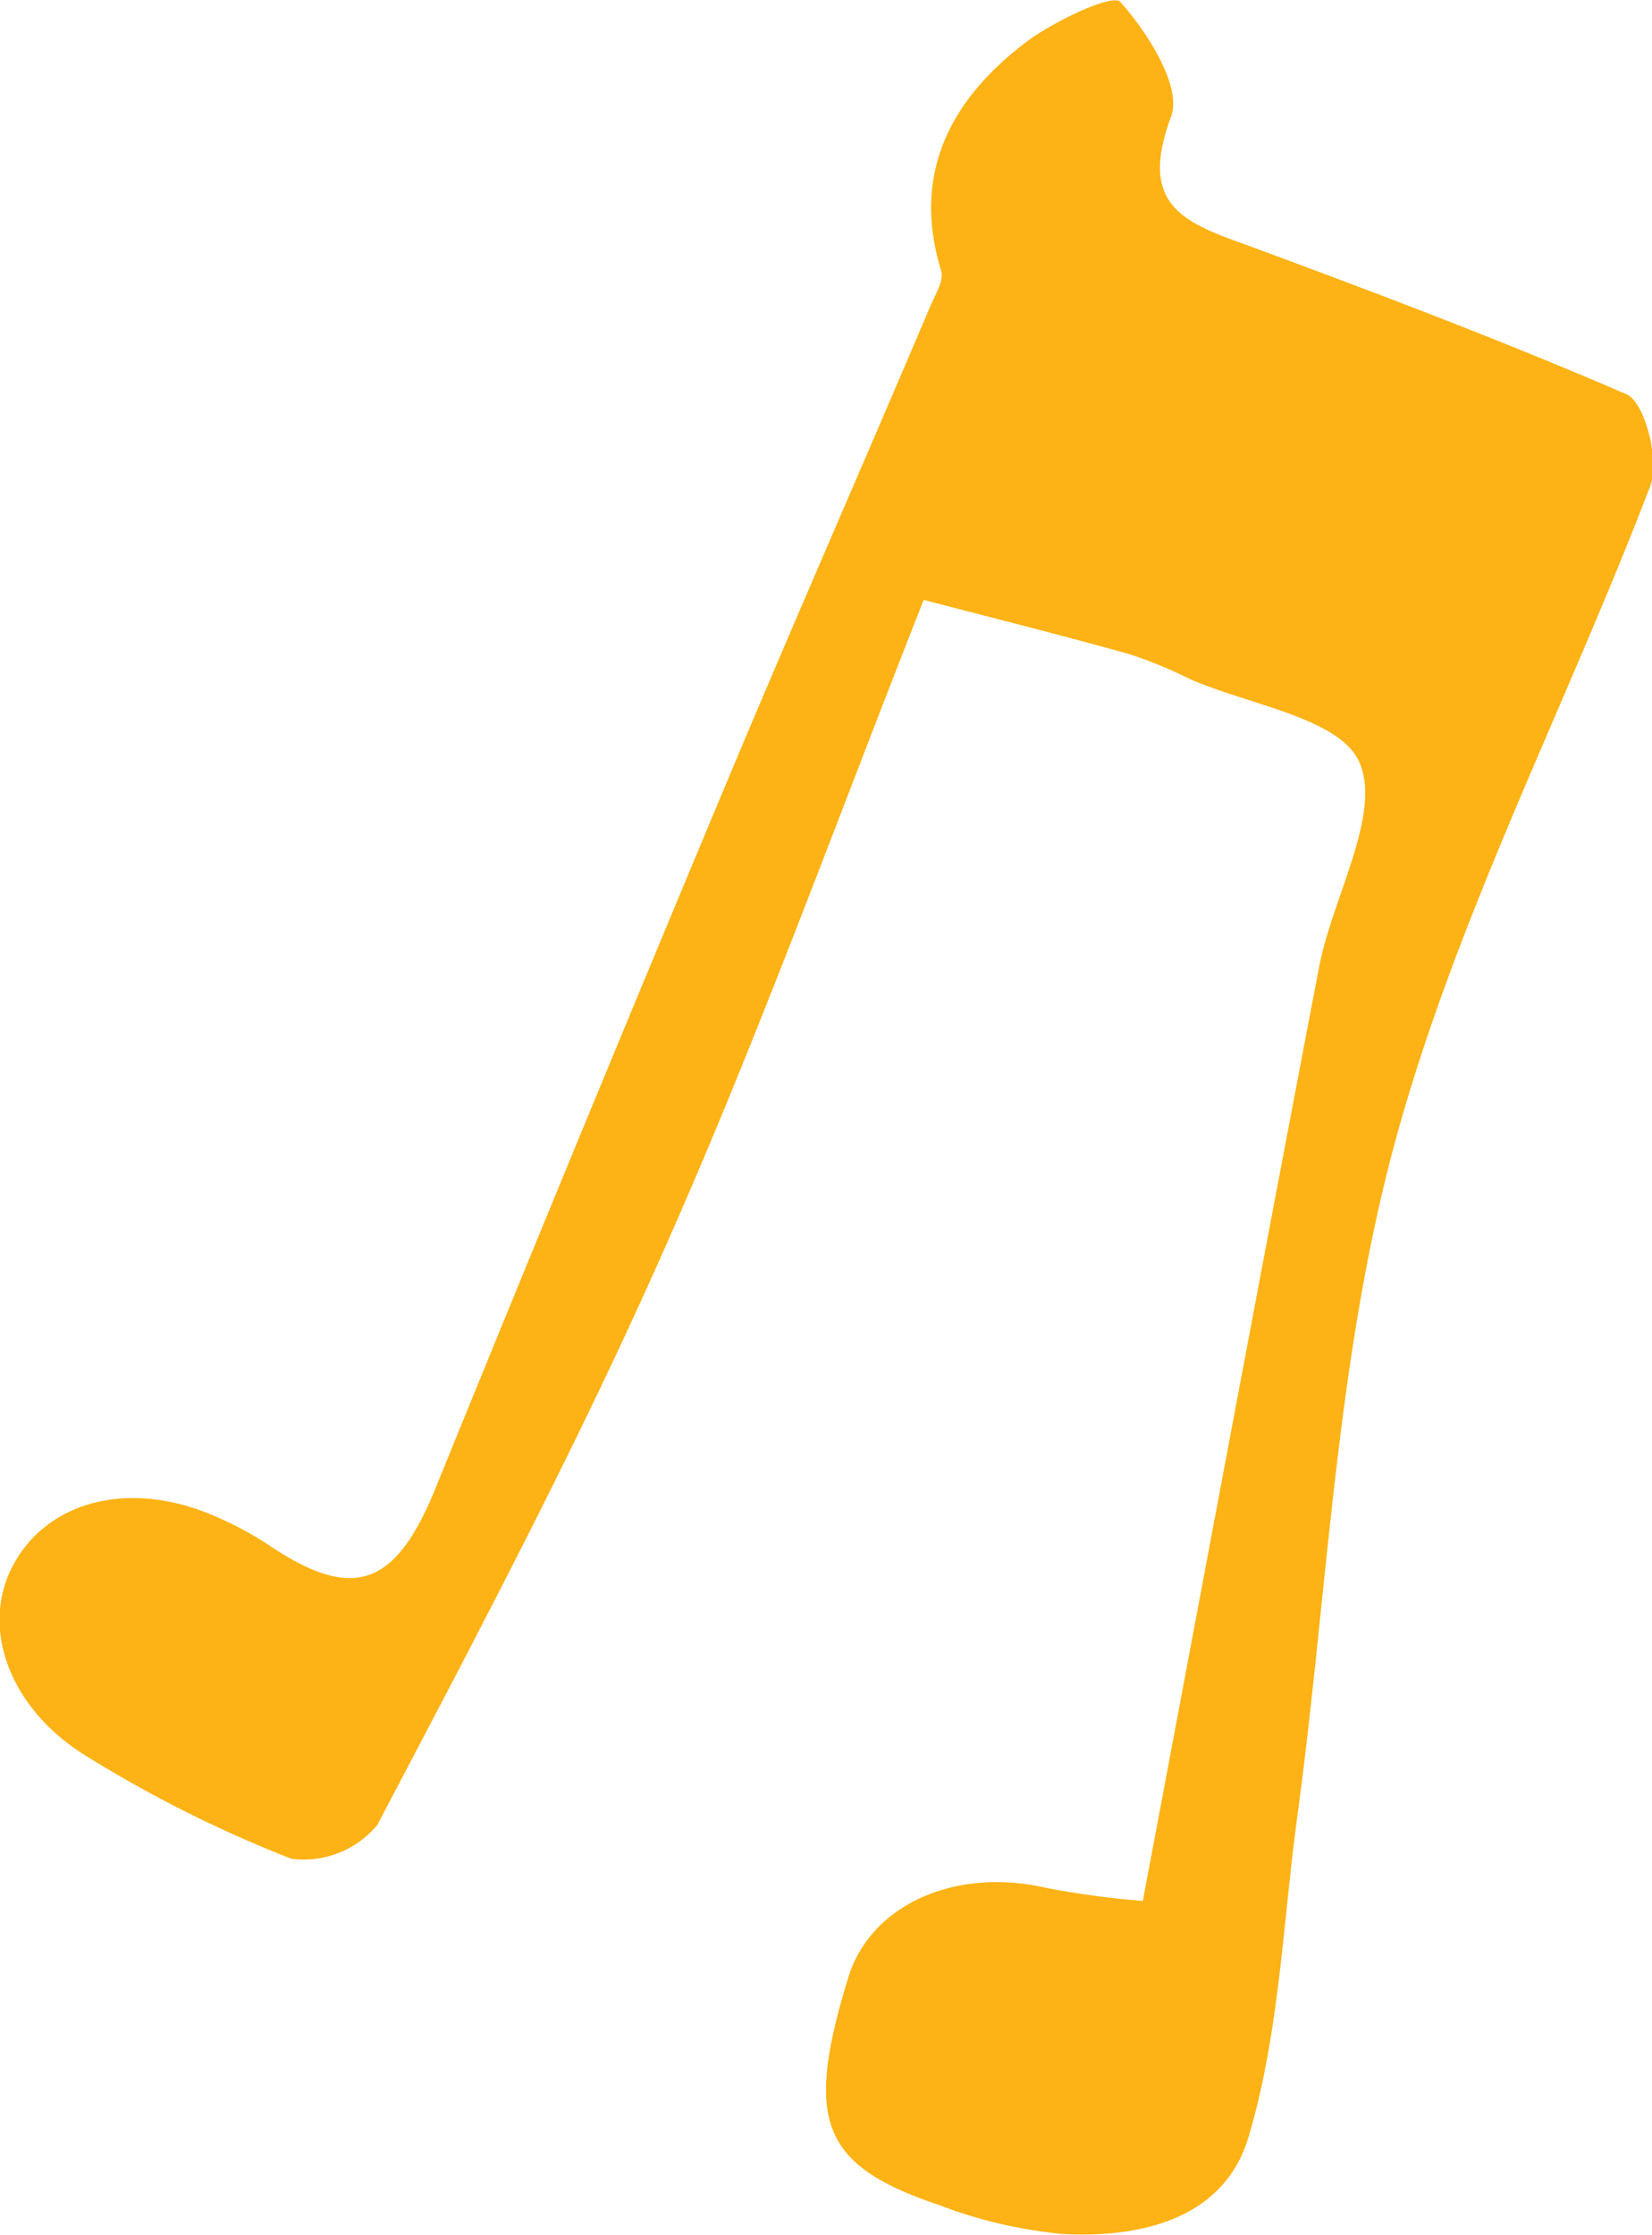 <svg id="Слой_1" data-name="Слой 1" xmlns="http://www.w3.org/2000/svg" xmlns:xlink="http://www.w3.org/1999/xlink" viewBox="0 0 68.05 92.06"><defs><style>.cls-1{fill:none;}.cls-2{clip-path:url(#clip-path);}.cls-3{fill:#fdb315;}</style><clipPath id="clip-path"><rect class="cls-1" width="68.05" height="92.06"/></clipPath></defs><title>note1</title><g class="cls-2"><path class="cls-3" d="M47.07,78.33c2.49-13.22,4.85-25.87,7.27-38.51.55-2.86,2.55-6.23,1.68-8.37-.77-1.89-4.59-2.4-7.07-3.51a17.75,17.75,0,0,0-2.44-1c-2.65-.74-5.31-1.41-8.46-2.23-3.56,9-6.8,18-10.65,26.66-3.58,8.1-7.73,15.95-11.86,23.8A3.93,3.93,0,0,1,12,76.56a51.4,51.4,0,0,1-8.3-4.14c-3.37-2-4.58-5.48-3.09-8.08s4.92-3.44,8.49-1.78a13.67,13.67,0,0,1,2,1.1c3.48,2.33,5.2,1.67,6.84-2.36q5.93-14.58,12-29.09c2.74-6.54,5.58-13,8.37-19.57.2-.48.58-1.08.46-1.48-1.23-4,.38-7.06,3.49-9.42,1.15-.87,3.55-2,3.88-1.67,1.13,1.26,2.56,3.51,2.1,4.73-1.33,3.56.41,4.33,3,5.25C56.52,12,61.82,14,67,16.24c.76.33,1.35,2.69,1,3.72-3.47,9.1-8.06,17.89-10.57,27.21-2.42,9-2.74,18.46-4,27.72-.59,4.39-.74,8.91-2,13.13-1,3.38-4.44,4.16-7.61,4a19.28,19.28,0,0,1-5.15-1.2c-4.86-1.64-5.54-3.47-3.72-9.39.93-3,4.44-4.53,8.14-3.67a37.12,37.12,0,0,0,4,.54"/></g></svg>
